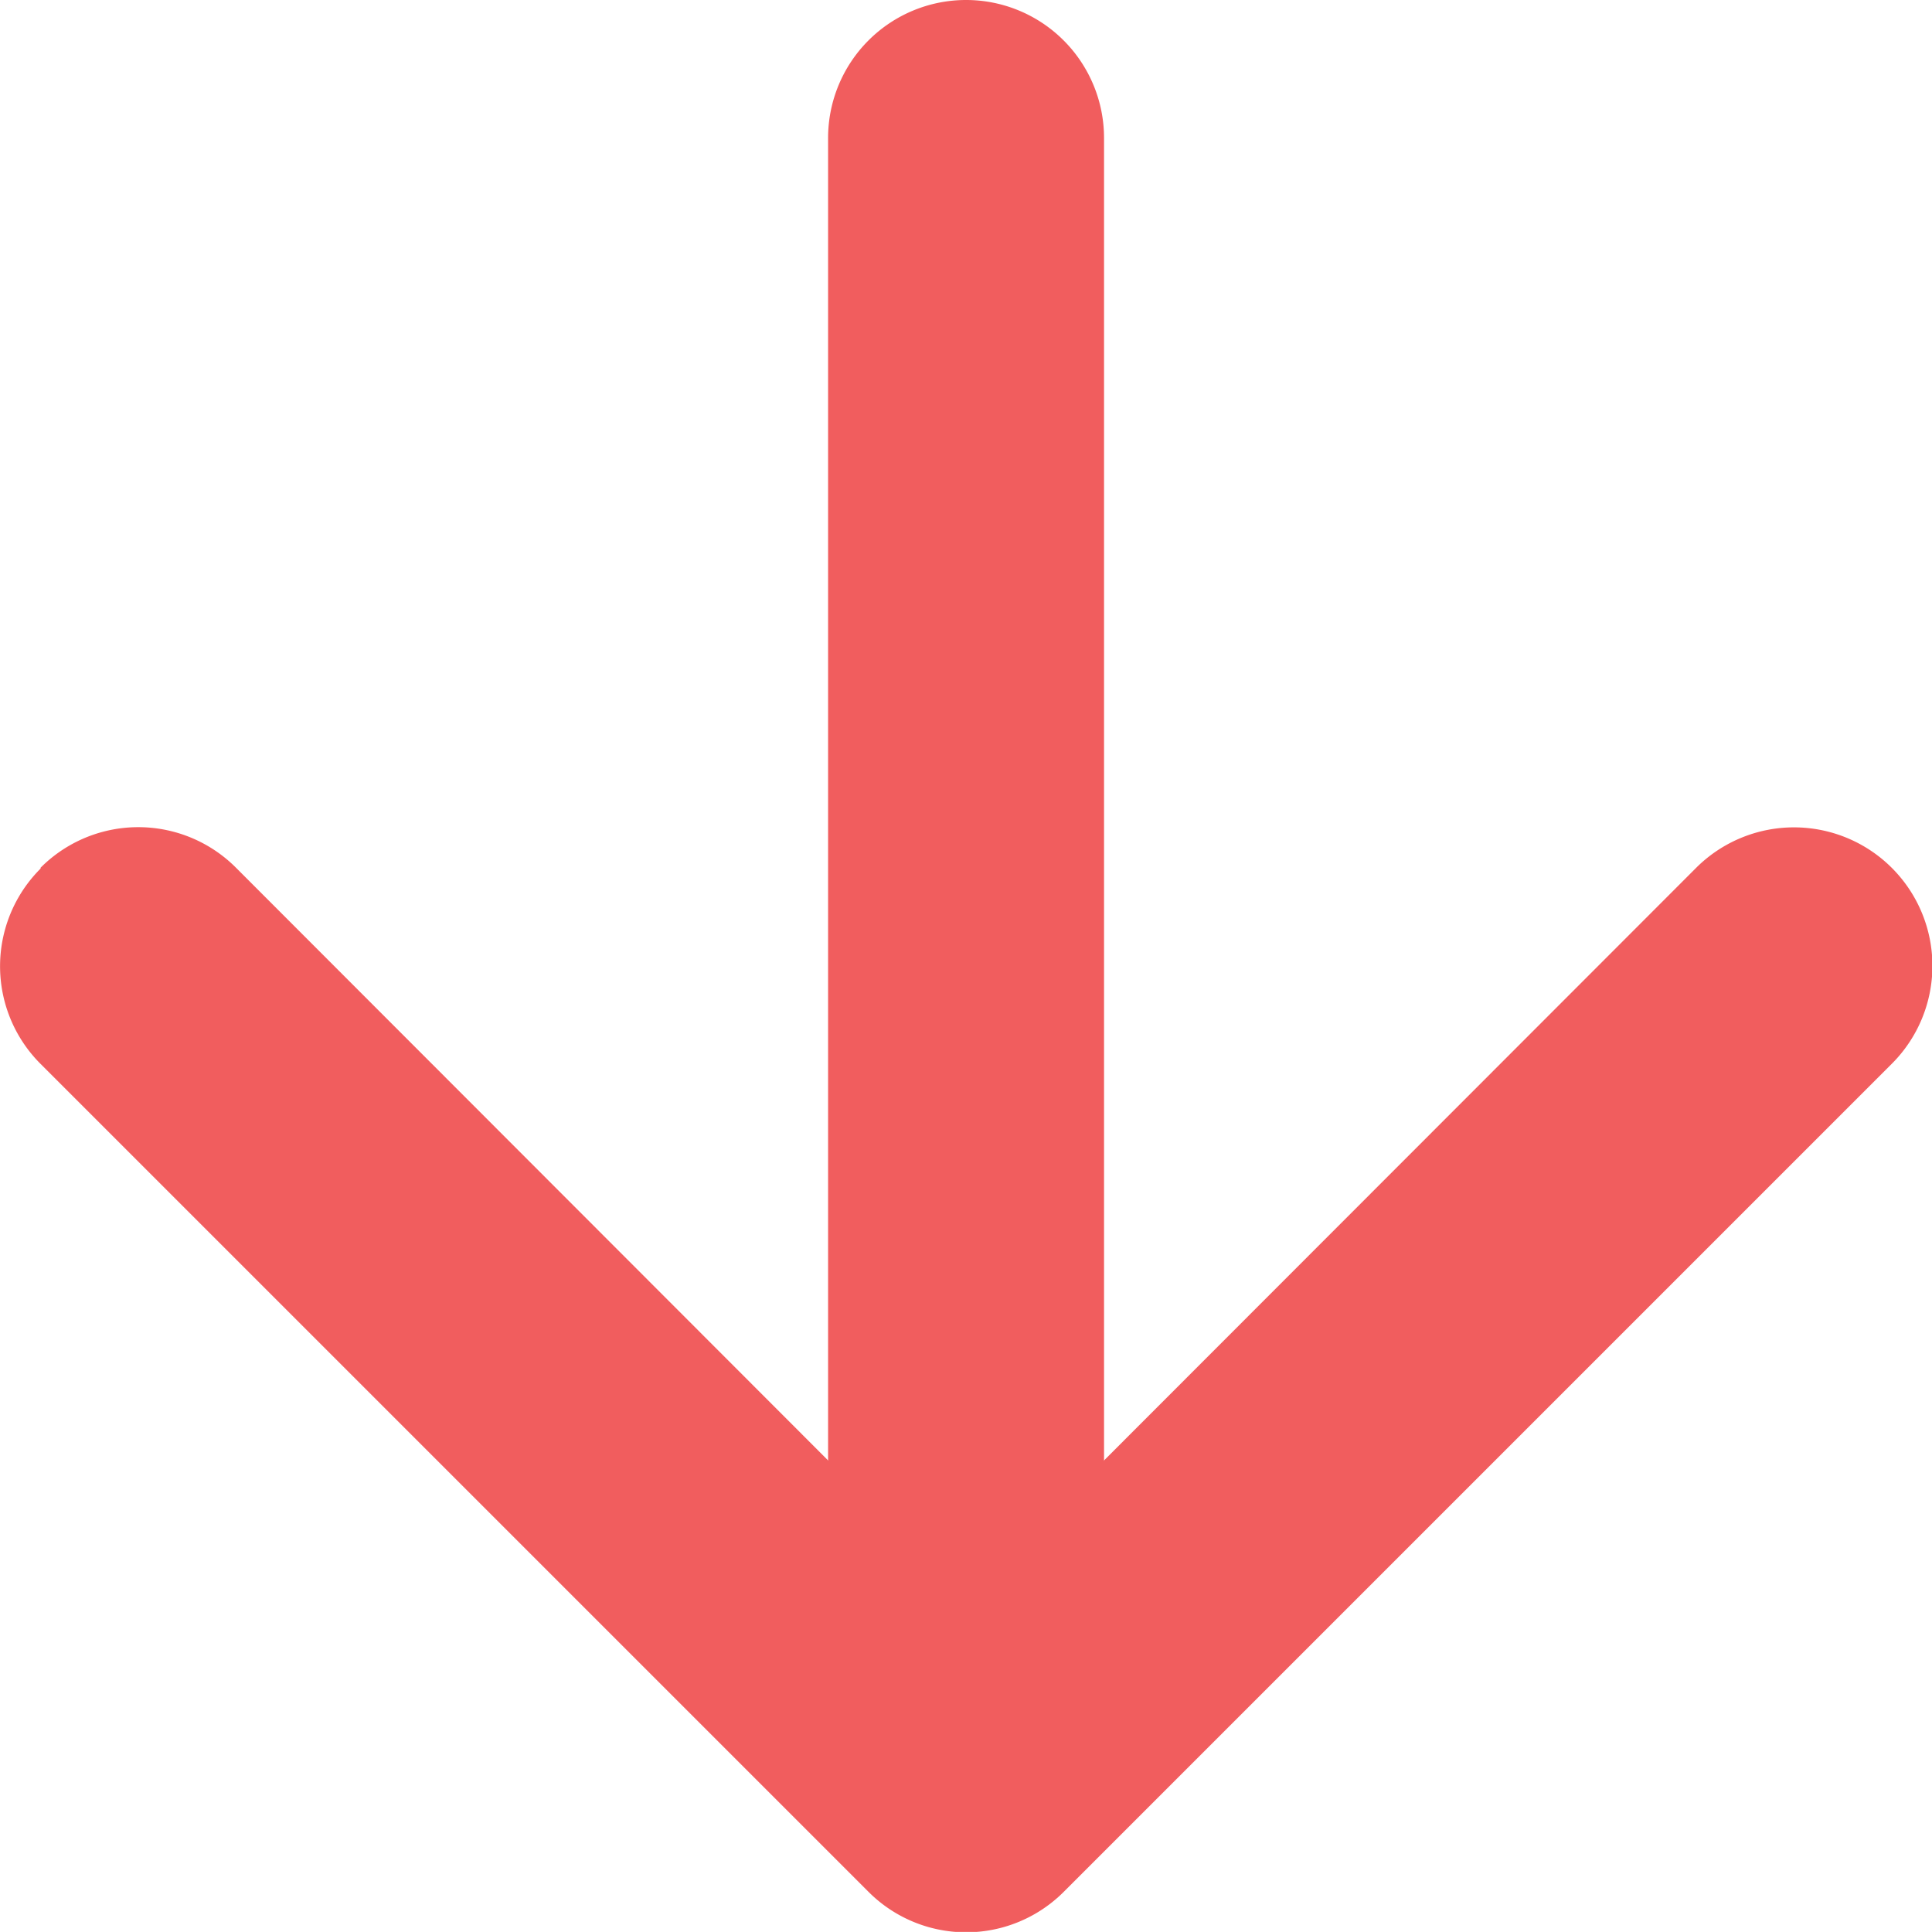 <svg xmlns="http://www.w3.org/2000/svg" width="15.753" height="15.752" viewBox="0 0 15.753 15.752">
  <g id="arrow-down-short" transform="translate(-10.123 -10.125)">
    <path id="Path_1345" data-name="Path 1345" d="M10.454,17.2a1.125,1.125,0,0,1,1.593,0L18,23.159,23.954,17.2A1.126,1.126,0,1,1,25.547,18.8l-6.75,6.75a1.125,1.125,0,0,1-1.593,0l-6.75-6.75a1.125,1.125,0,0,1,0-1.593Z" fill="#f15d5e" fill-rule="evenodd"/>
    <path id="Path_1346" data-name="Path 1346" d="M18,10.125a1.125,1.125,0,0,1,1.125,1.125V22.5a1.125,1.125,0,0,1-2.25,0V11.25A1.125,1.125,0,0,1,18,10.125Z" fill="#f15d5e" fill-rule="evenodd"/>
  </g>
</svg>
